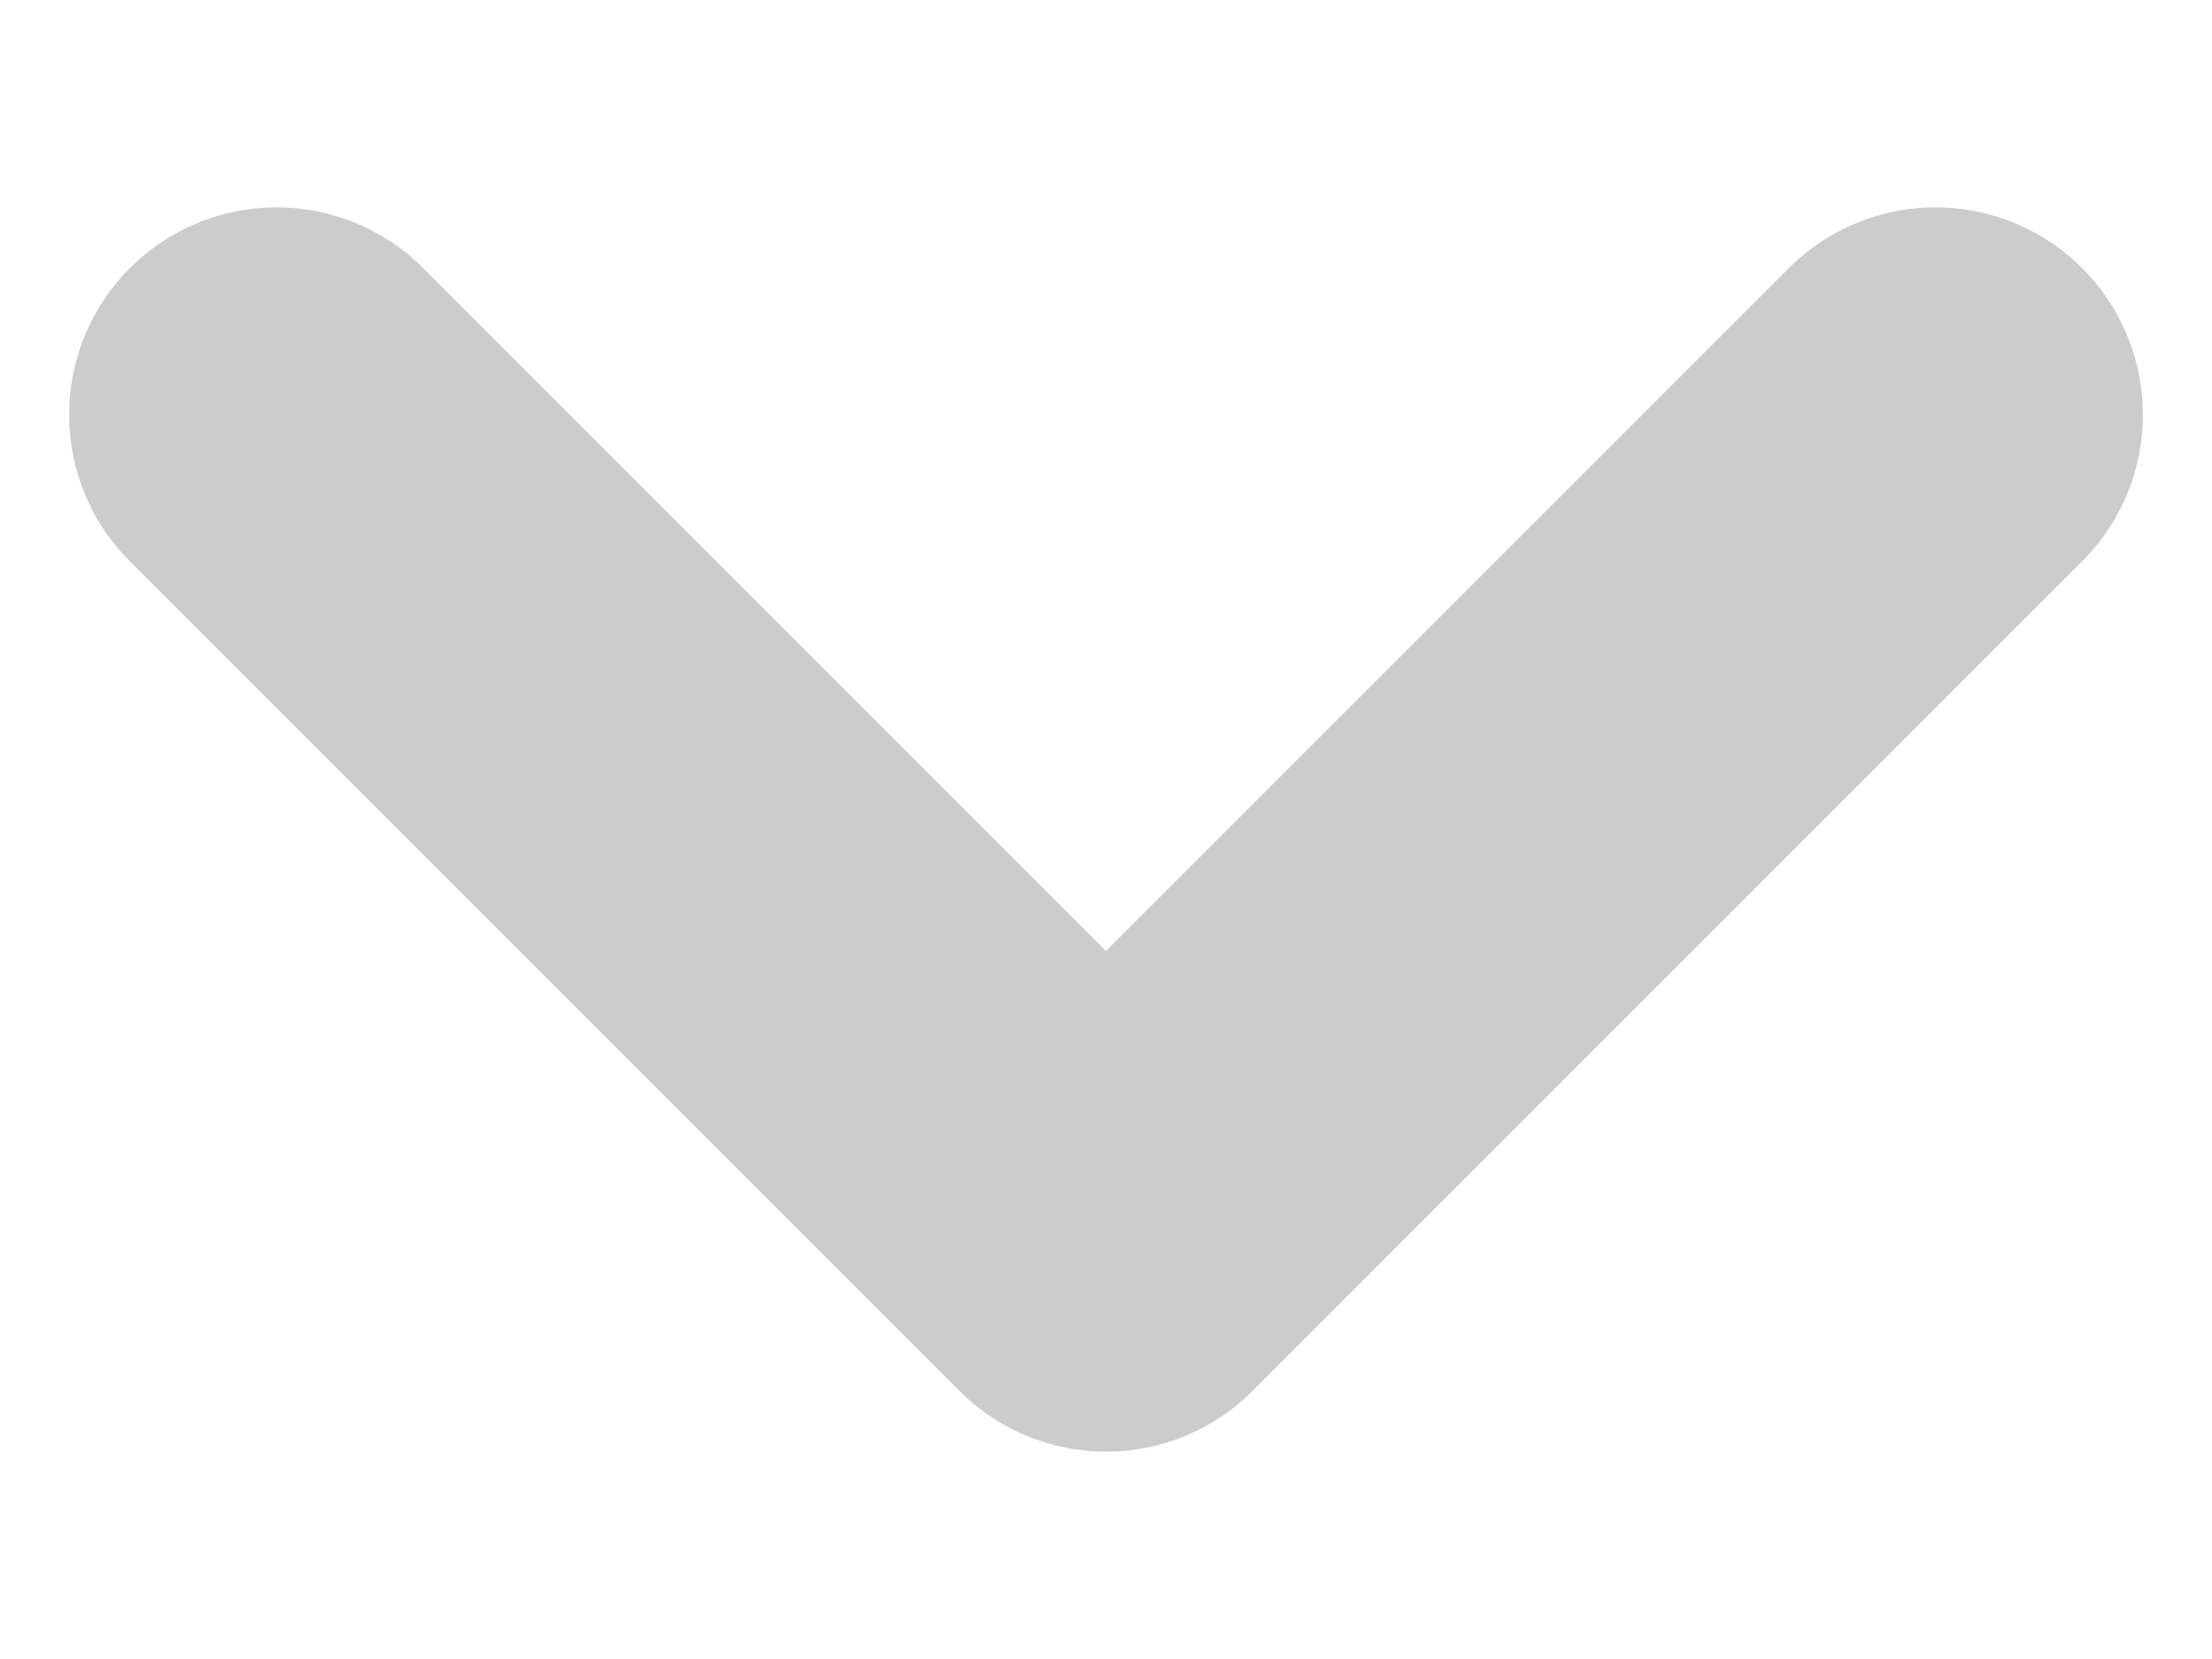 <svg width="8" height="6" viewBox="0 0 8 6" fill="none" xmlns="http://www.w3.org/2000/svg">
<path d="M7 1.5L4 4.5L1 1.5" stroke="#CCCCCC" stroke-width="1.5" stroke-linecap="round" stroke-linejoin="round"/>
</svg>
